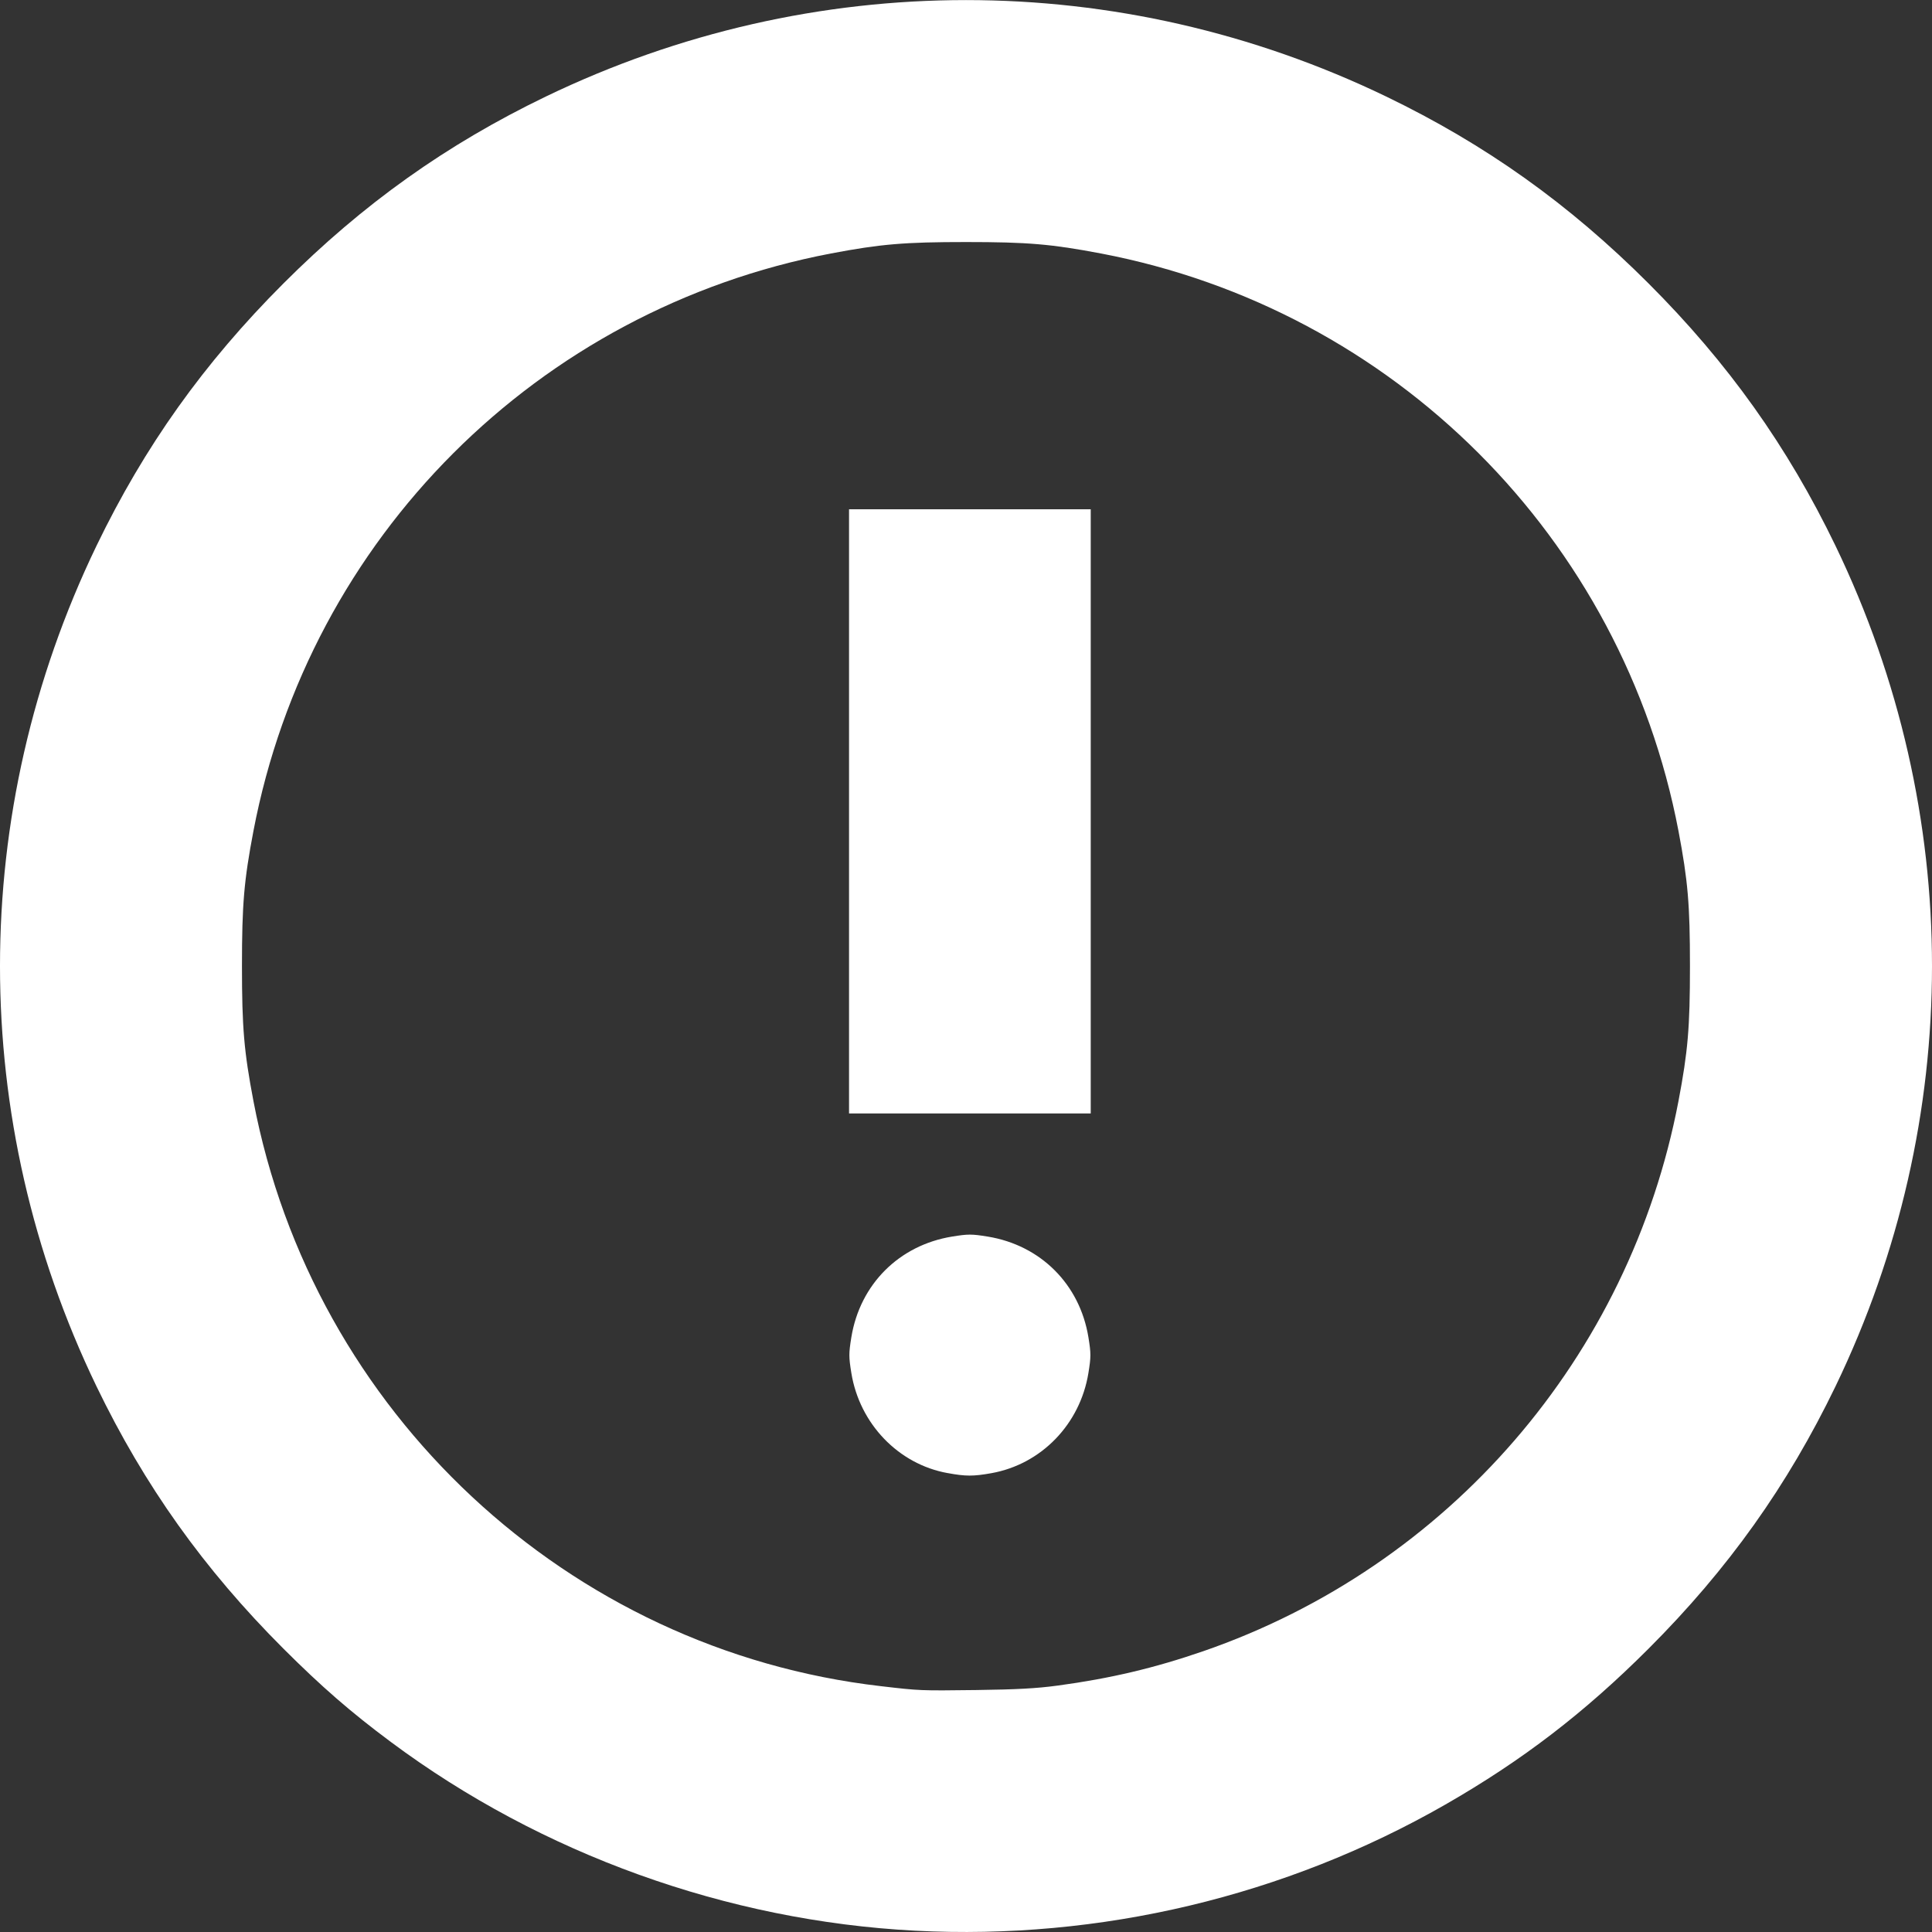<?xml version="1.0" encoding="UTF-8" standalone="no"?>
<svg width="50px" height="50px" viewBox="0 0 50 50" version="1.1" xmlns="http://www.w3.org/2000/svg" xmlns:xlink="http://www.w3.org/1999/xlink">
    <rect x="0" y="0" width="50" height="50" fill="#333333" stroke="none"/>
    <!-- Generator: sketchtool 39.1 (31720) - http://www.bohemiancoding.com/sketch -->
    <title>563873B9-7A2D-44FA-B1C4-60F2ECD106A2</title>
    <desc>Created with sketchtool.</desc>
    <defs></defs>
    <g id="2.Home" stroke="none" stroke-width="1" fill="none" fill-rule="evenodd">
        <g id="2.1.0-Building-Info" transform="translate(-185, -1351)" fill="#FFFFFF">
            <g id="btn_Call" transform="translate(0, 1322)">
                <g id="Group" transform="translate(185, 29)">
                    <path d="M23.679,49.966 C18.821,49.714 14.012,47.982 10.121,45.086 C9.074,44.308 8.319,43.649 7.335,42.667 C5.275,40.607 3.738,38.448 2.496,35.876 C-0.832,28.972 -0.832,21.032 2.496,14.128 C3.738,11.555 5.275,9.396 7.335,7.336 C9.395,5.276 11.553,3.74 14.127,2.498 C21.03,-0.83 28.97,-0.83 35.874,2.498 C38.447,3.74 40.605,5.276 42.665,7.336 C44.725,9.396 46.262,11.555 47.504,14.128 C50.832,21.032 50.832,28.972 47.504,35.876 C46.262,38.448 44.725,40.607 42.665,42.667 C41.009,44.323 39.4,45.558 37.407,46.701 C33.269,49.073 28.473,50.216 23.679,49.966 L23.679,49.966 Z M27.371,43.623 C28.741,43.438 29.881,43.167 31.134,42.735 C37.491,40.54 42.176,35.118 43.439,28.495 C43.683,27.209 43.736,26.6 43.736,25 C43.736,23.404 43.683,22.795 43.439,21.506 C41.991,13.92 36.079,8.008 28.493,6.56 C27.207,6.316 26.598,6.264 24.999,6.264 C23.403,6.264 22.793,6.316 21.504,6.56 C13.918,8.008 8.007,13.92 6.559,21.506 C6.314,22.792 6.262,23.402 6.262,25 C6.262,26.597 6.314,27.206 6.559,28.495 C8.095,36.55 14.697,42.704 22.798,43.638 C23.809,43.756 23.809,43.756 25.267,43.738 C26.298,43.724 26.817,43.698 27.369,43.623 L27.371,43.623 Z M24.522,38.123 C23.251,37.894 22.246,36.847 22.033,35.534 C21.965,35.115 21.965,35.026 22.033,34.607 C22.257,33.238 23.267,32.227 24.637,32.003 C25.056,31.935 25.145,31.935 25.564,32.003 C26.933,32.227 27.944,33.238 28.168,34.607 C28.236,35.026 28.236,35.115 28.168,35.534 C27.952,36.86 26.947,37.896 25.655,38.126 C25.191,38.209 24.988,38.209 24.525,38.123 L24.522,38.123 Z M21.973,20.998 L21.973,13.18 L28.228,13.18 L28.228,28.816 L21.973,28.816 L21.973,20.998 Z" id="rp_problem"></path>
                </g>
            </g>
        </g>
    </g>
</svg>
